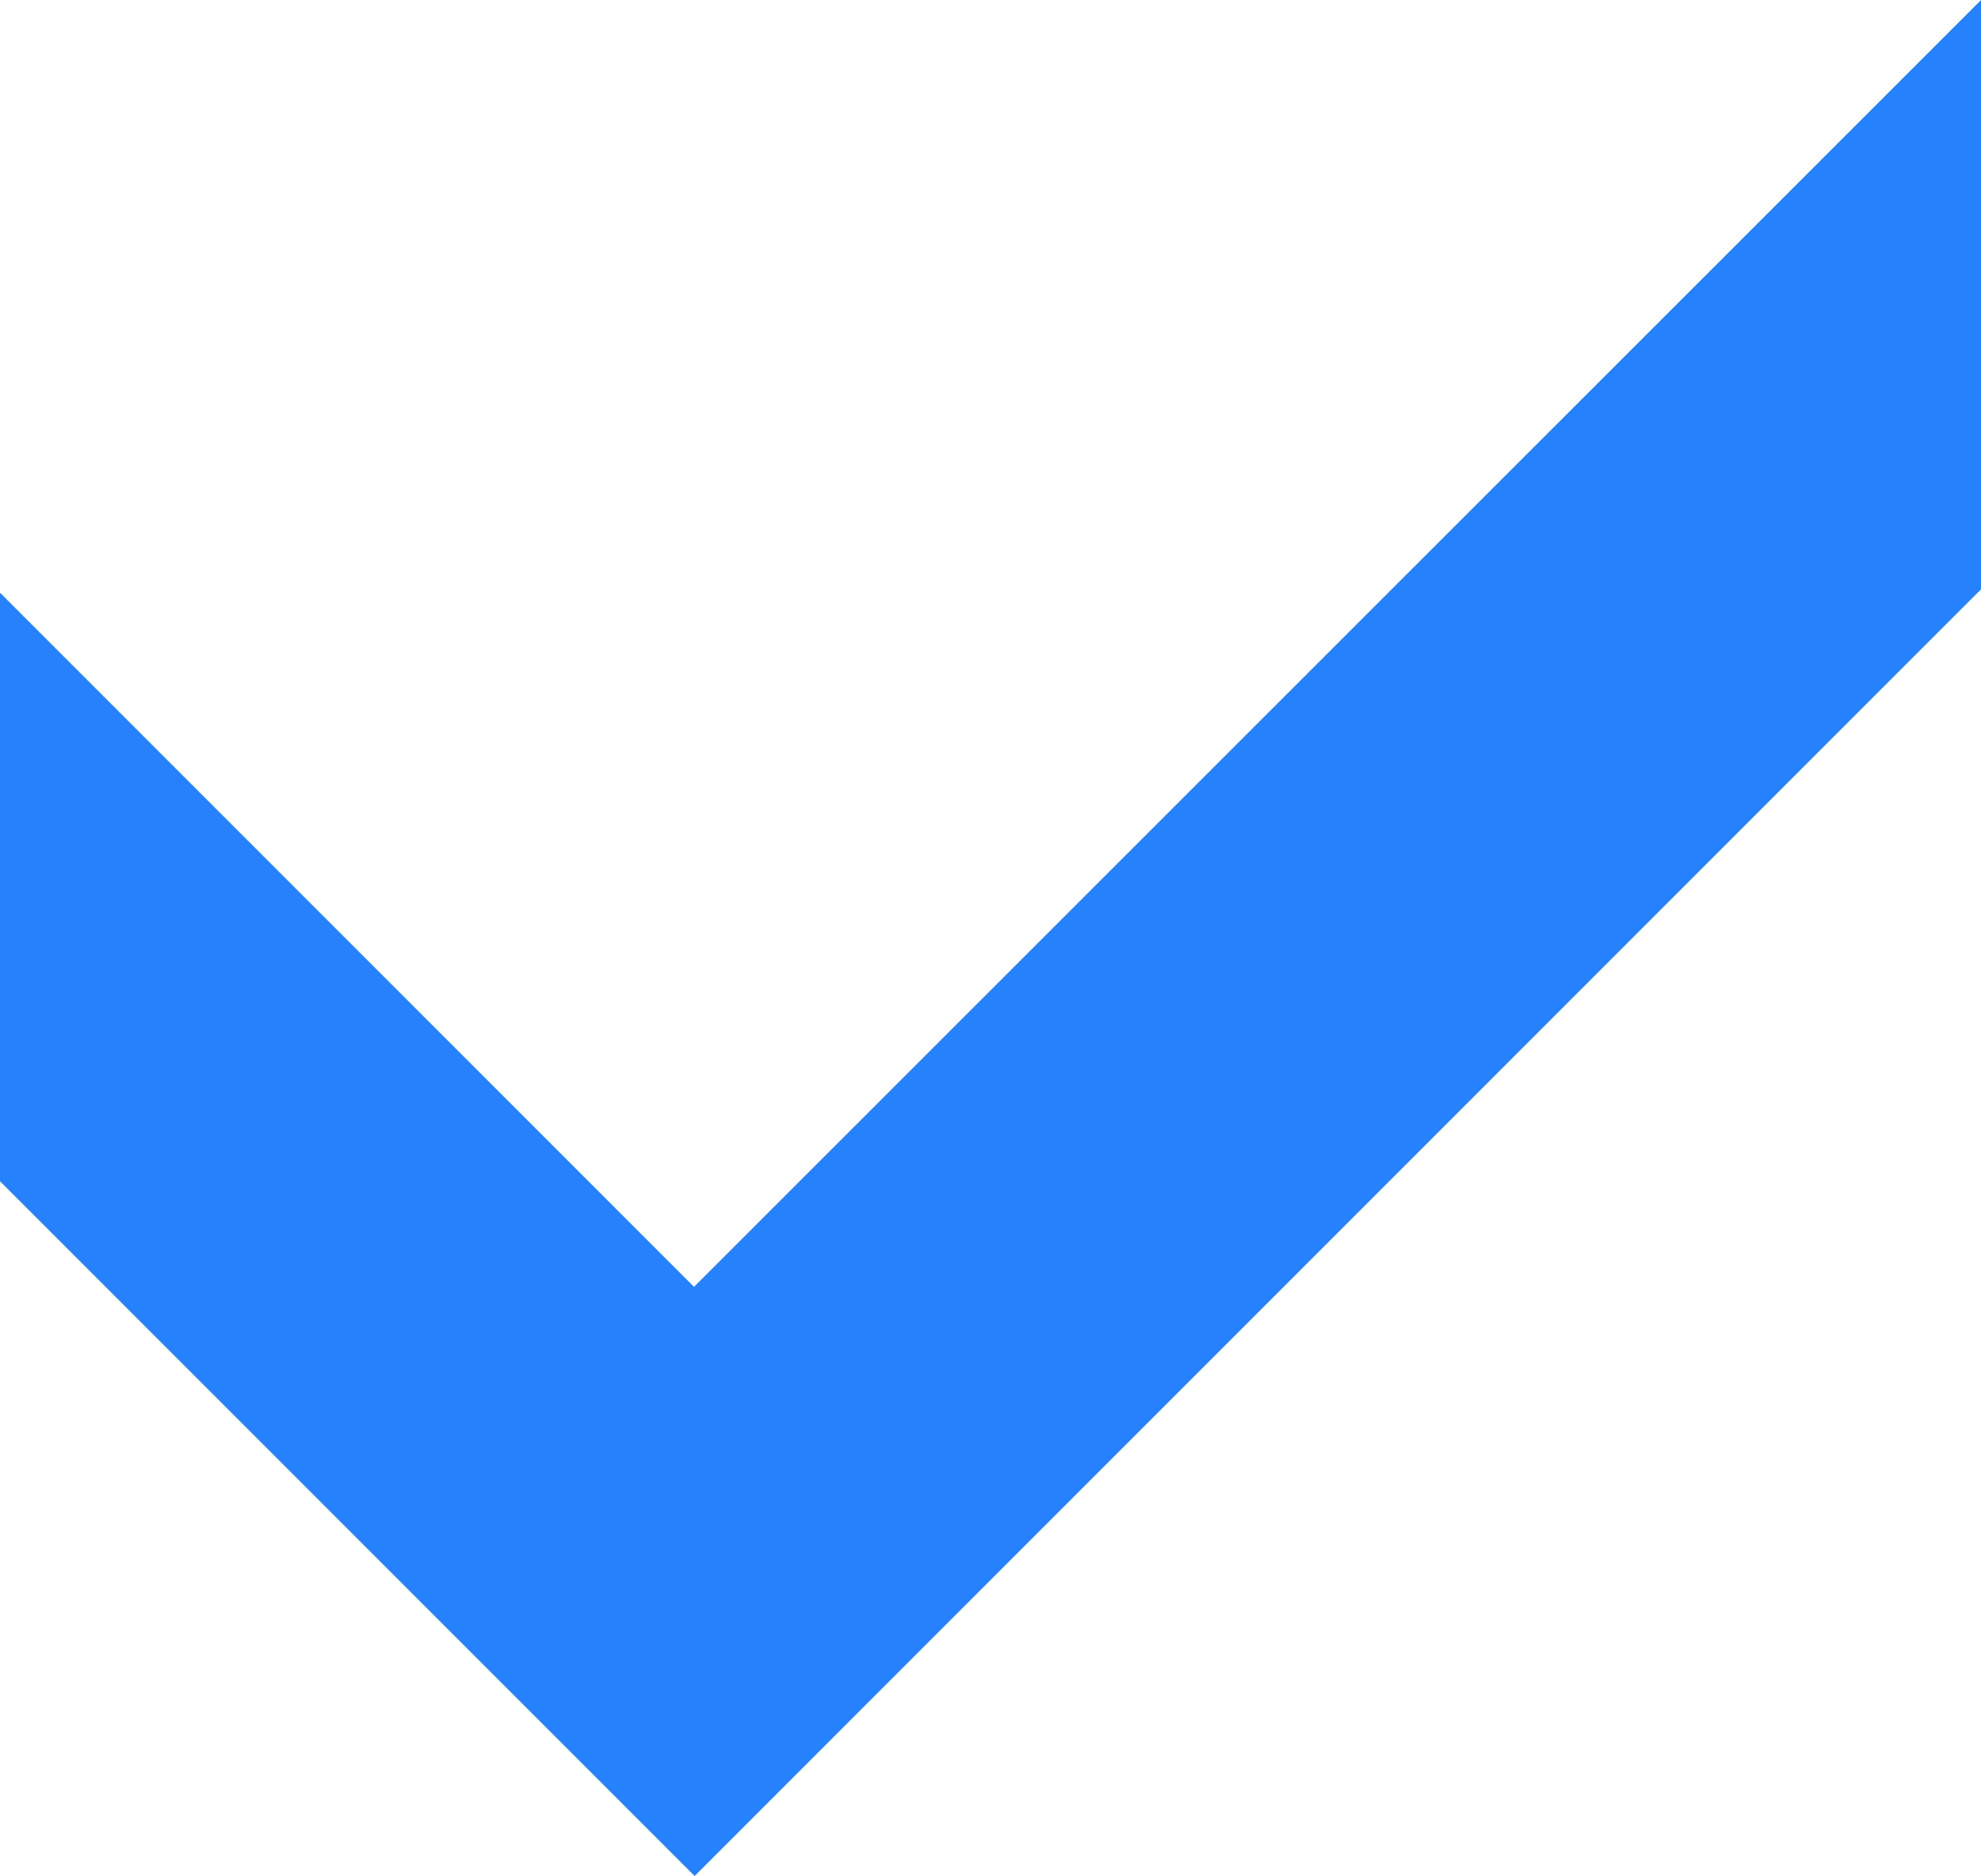 <svg xmlns="http://www.w3.org/2000/svg" viewBox="0 0 127.31 120.53">
  <defs>
    <style>
      .cls-1 {
        fill: #2581fc;
        stroke: #2581fc;
        stroke-miterlimit: 10;
      }
    </style>
  </defs>
  <g id="Layer_2" data-name="Layer 2">
    <g id="Checkmark">
      <polygon class="cls-1" points="126.81 1.21 126.81 37.66 44.64 119.83 0.5 75.69 0.5 39.29 44.6 83.39 126.81 1.21"/>
    </g>
  </g>
</svg>
